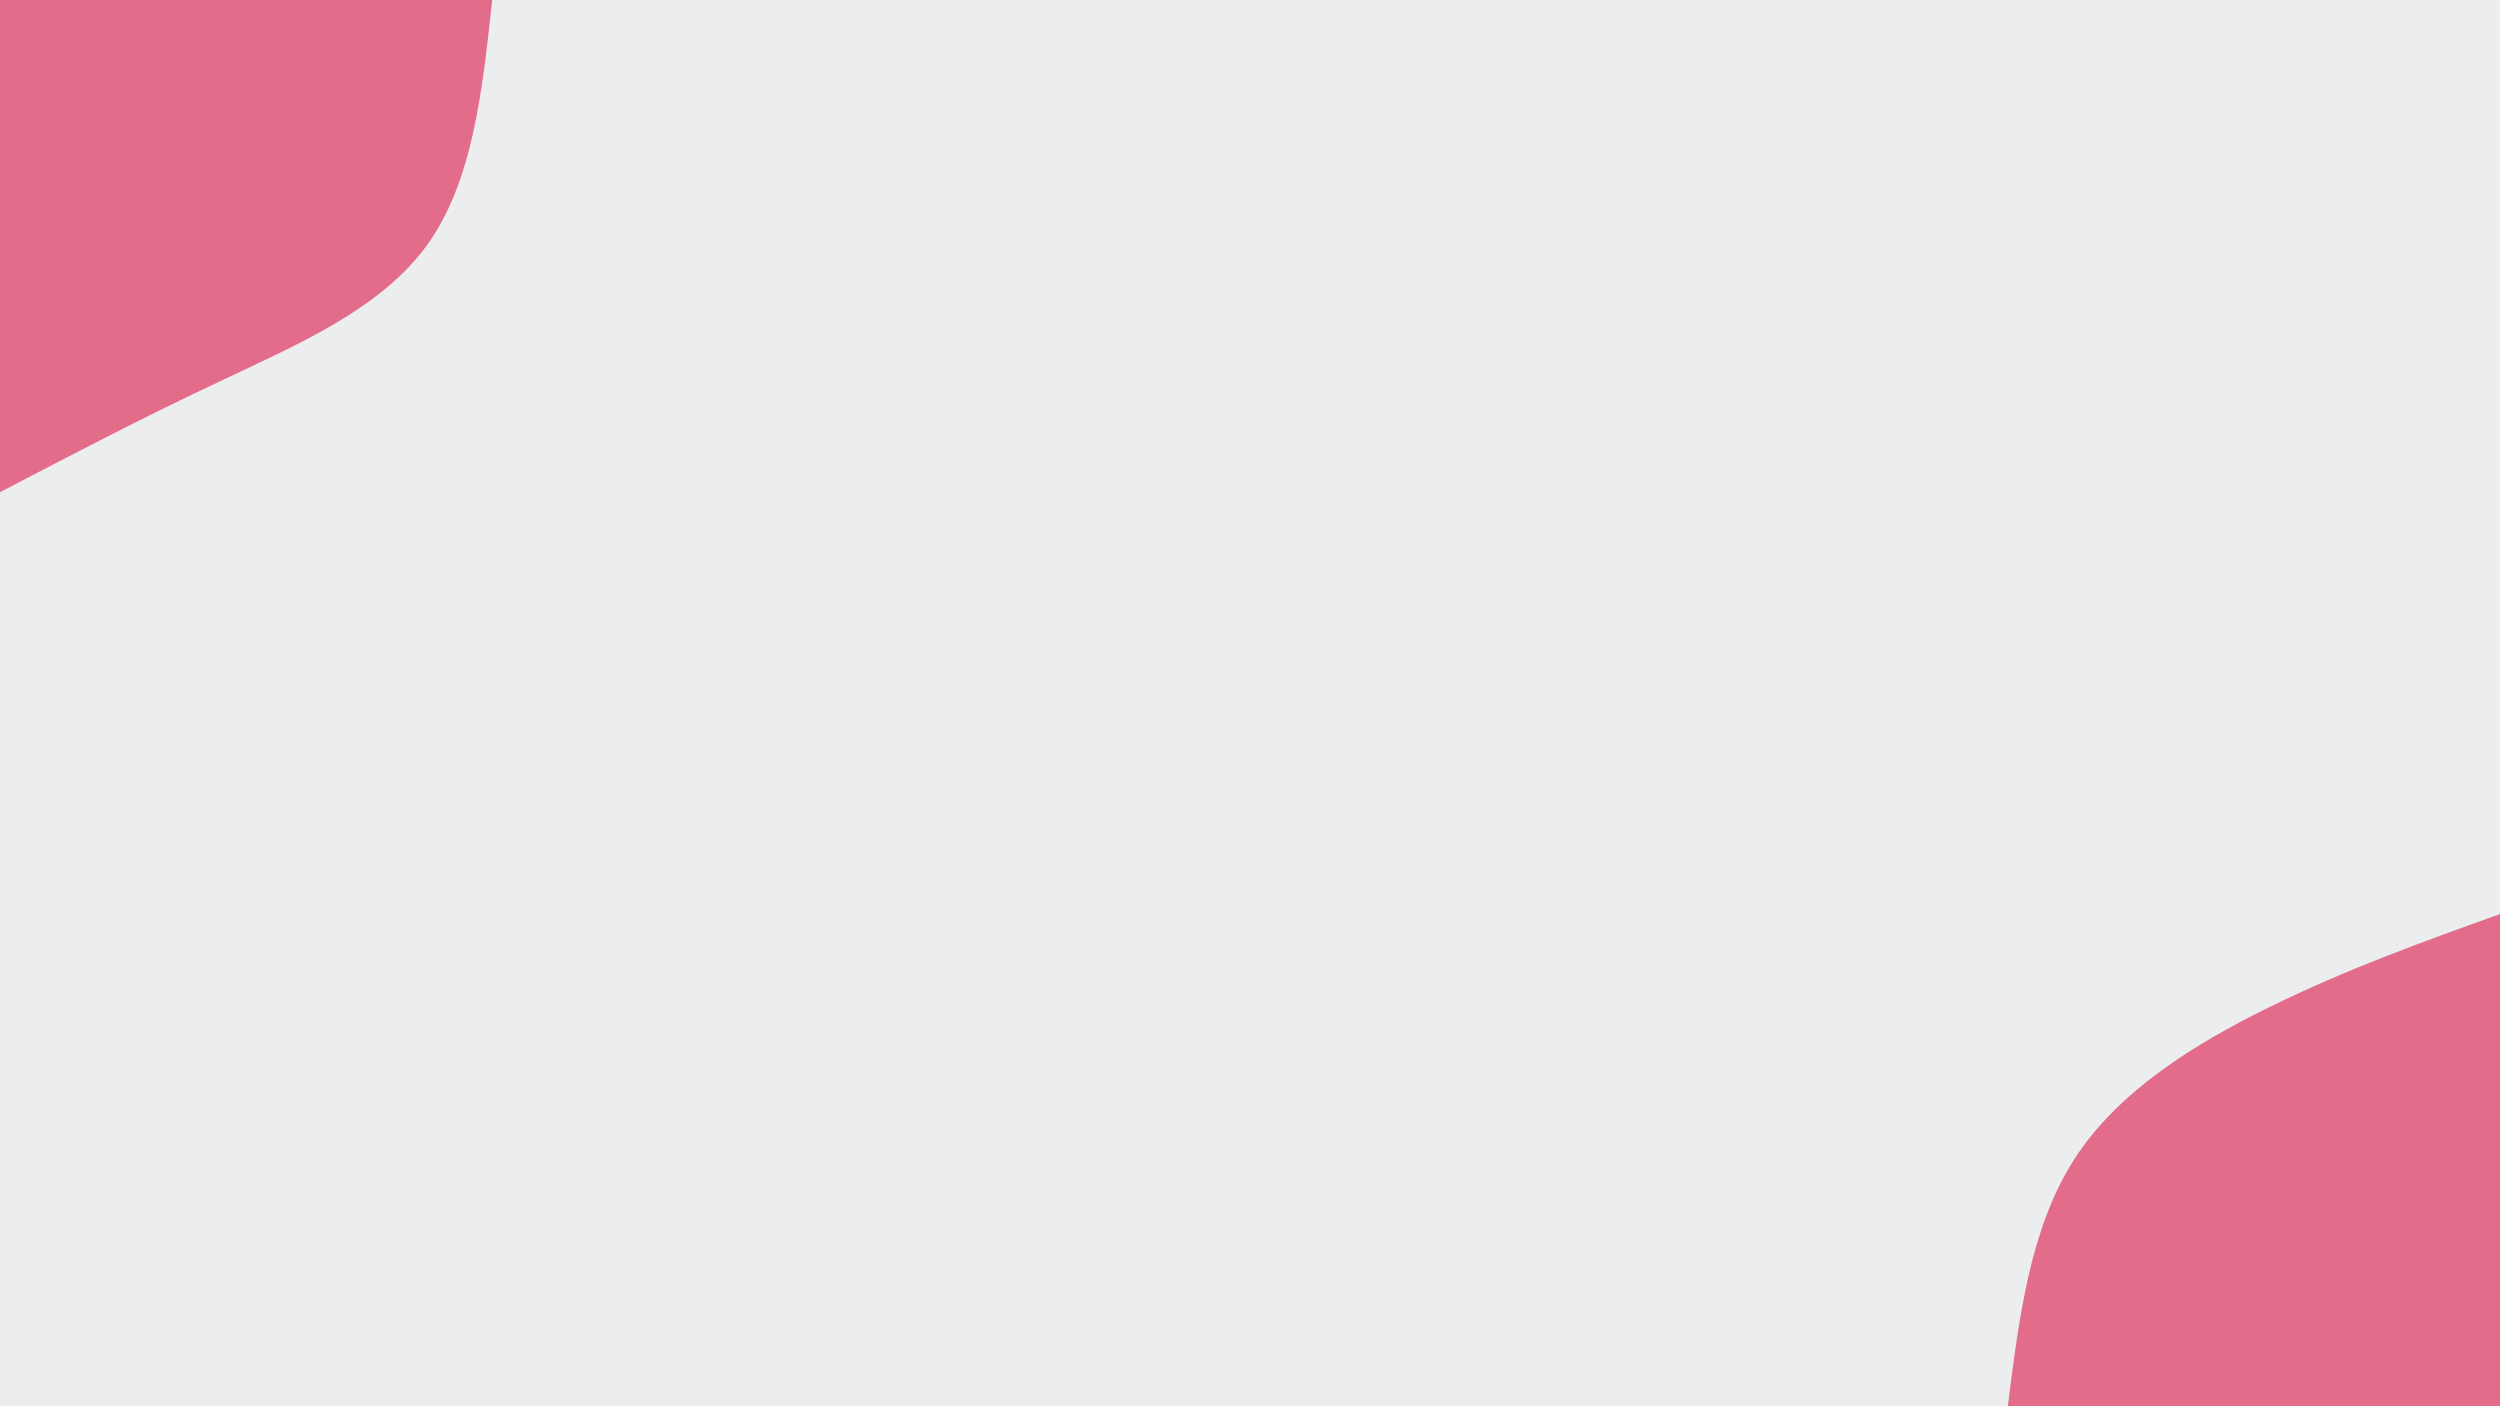 <svg id="visual" viewBox="0 0 960 540" width="960" height="540" xmlns="http://www.w3.org/2000/svg" xmlns:xlink="http://www.w3.org/1999/xlink" version="1.1"><rect x="0" y="0" width="960" height="540" fill="#ebedef"></rect><defs><linearGradient id="grad1_0" x1="43.8%" y1="100%" x2="100%" y2="0%"><stop offset="14.444%" stop-color="#ebedef" stop-opacity="1"></stop><stop offset="85.556%" stop-color="#ebedef" stop-opacity="1"></stop></linearGradient></defs><defs><linearGradient id="grad2_0" x1="0%" y1="100%" x2="56.3%" y2="0%"><stop offset="14.444%" stop-color="#ebedef" stop-opacity="1"></stop><stop offset="85.556%" stop-color="#ebedef" stop-opacity="1"></stop></linearGradient></defs><g transform="translate(960, 540)"><path d="M-189 0C-184.7 -34.2 -180.4 -68.3 -163.7 -94.5C-147 -120.7 -117.8 -138.9 -88.5 -153.3C-59.2 -167.7 -29.6 -178.4 0 -189L0 0Z" fill="#e36c8b"></path></g><g transform="translate(0, 0)"><path d="M189 0C185.2 35.1 181.5 70.2 163.7 94.5C145.9 118.8 114.1 132.4 84.5 146.4C54.9 160.3 27.4 174.7 0 189L0 0Z" fill="#e36c8b"></path></g></svg>